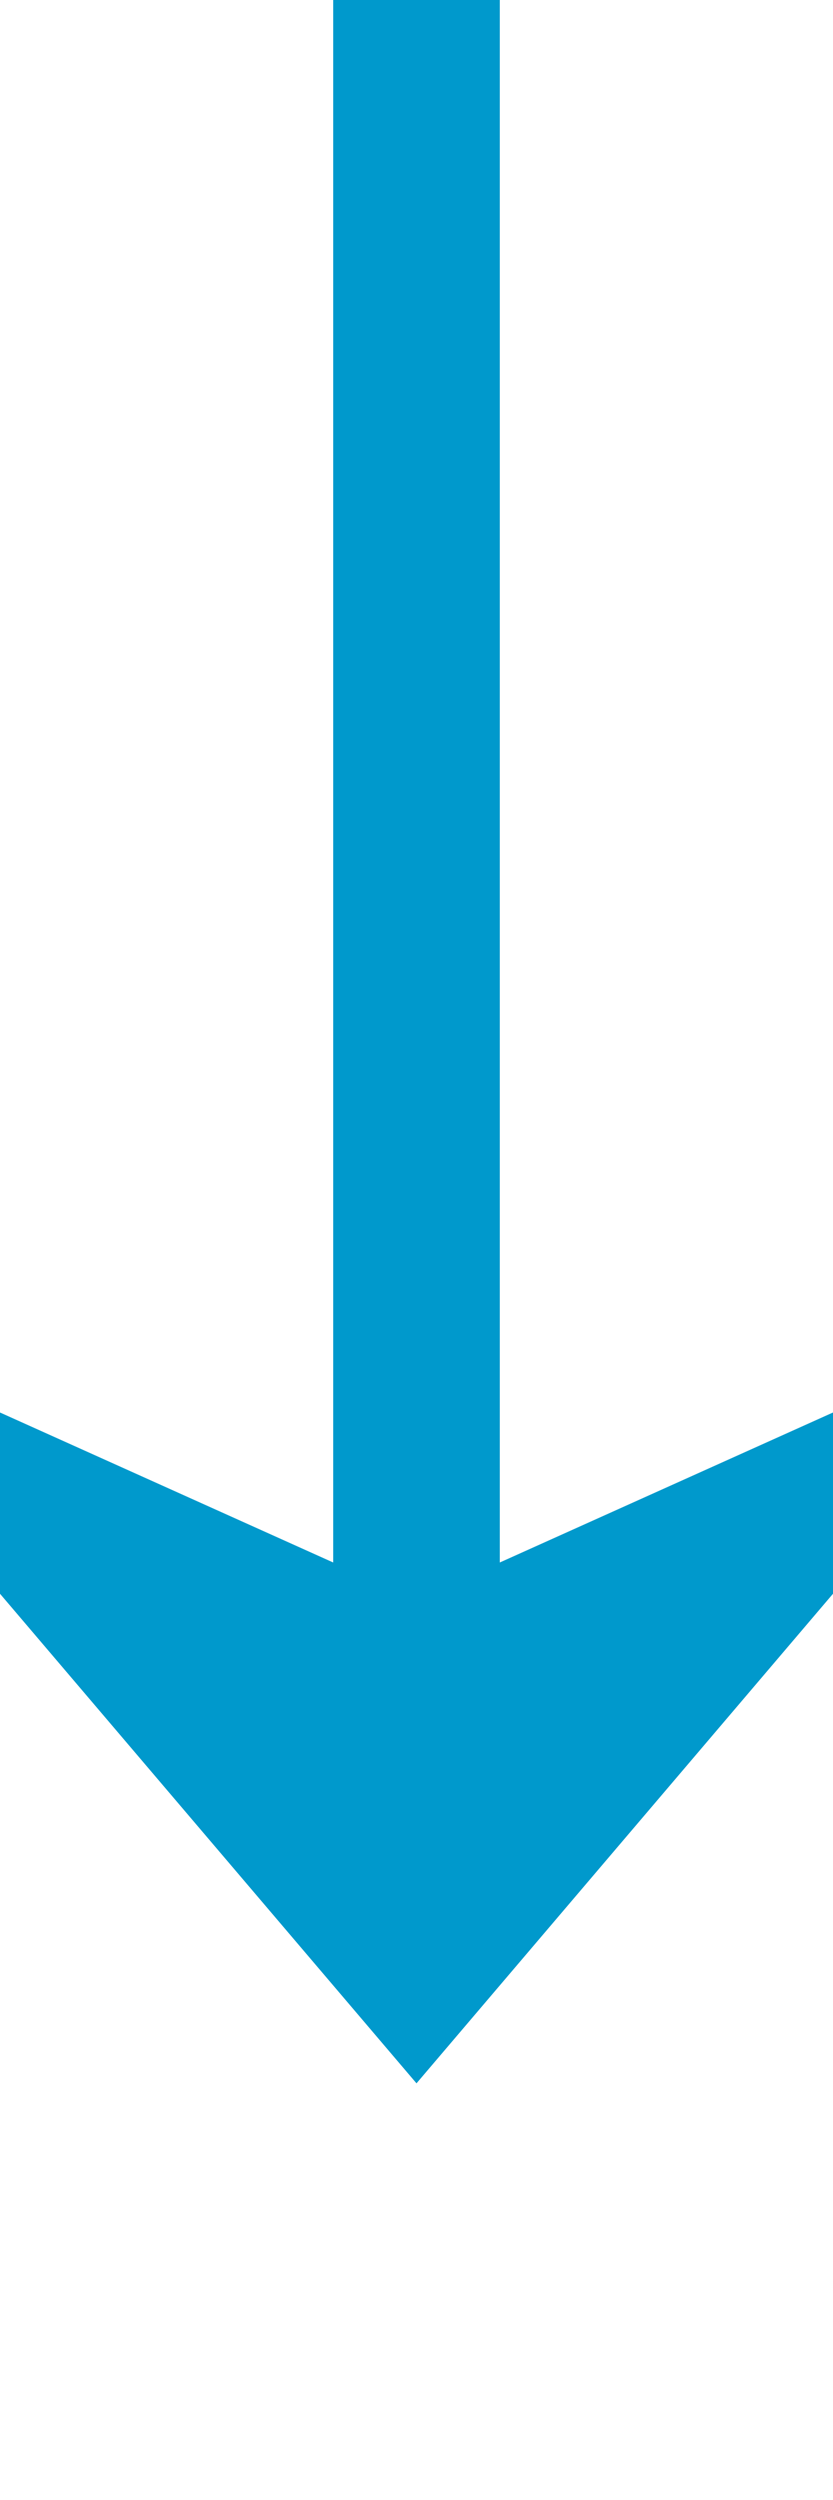 ﻿<?xml version="1.0" encoding="utf-8"?>
<svg version="1.1" xmlns:xlink="http://www.w3.org/1999/xlink" width="10px" height="30px" preserveAspectRatio="xMidYMin meet" viewBox="336 477  8 30" xmlns="http://www.w3.org/2000/svg">
  <path d="M 340 477  L 340 500  " stroke-width="2" stroke="#0099cc" fill="none" />
  <path d="M 332 492.6  L 340 502  L 348 492.6  L 340 496.2  L 332 492.6  Z " fill-rule="nonzero" fill="#0099cc" stroke="none" />
</svg>